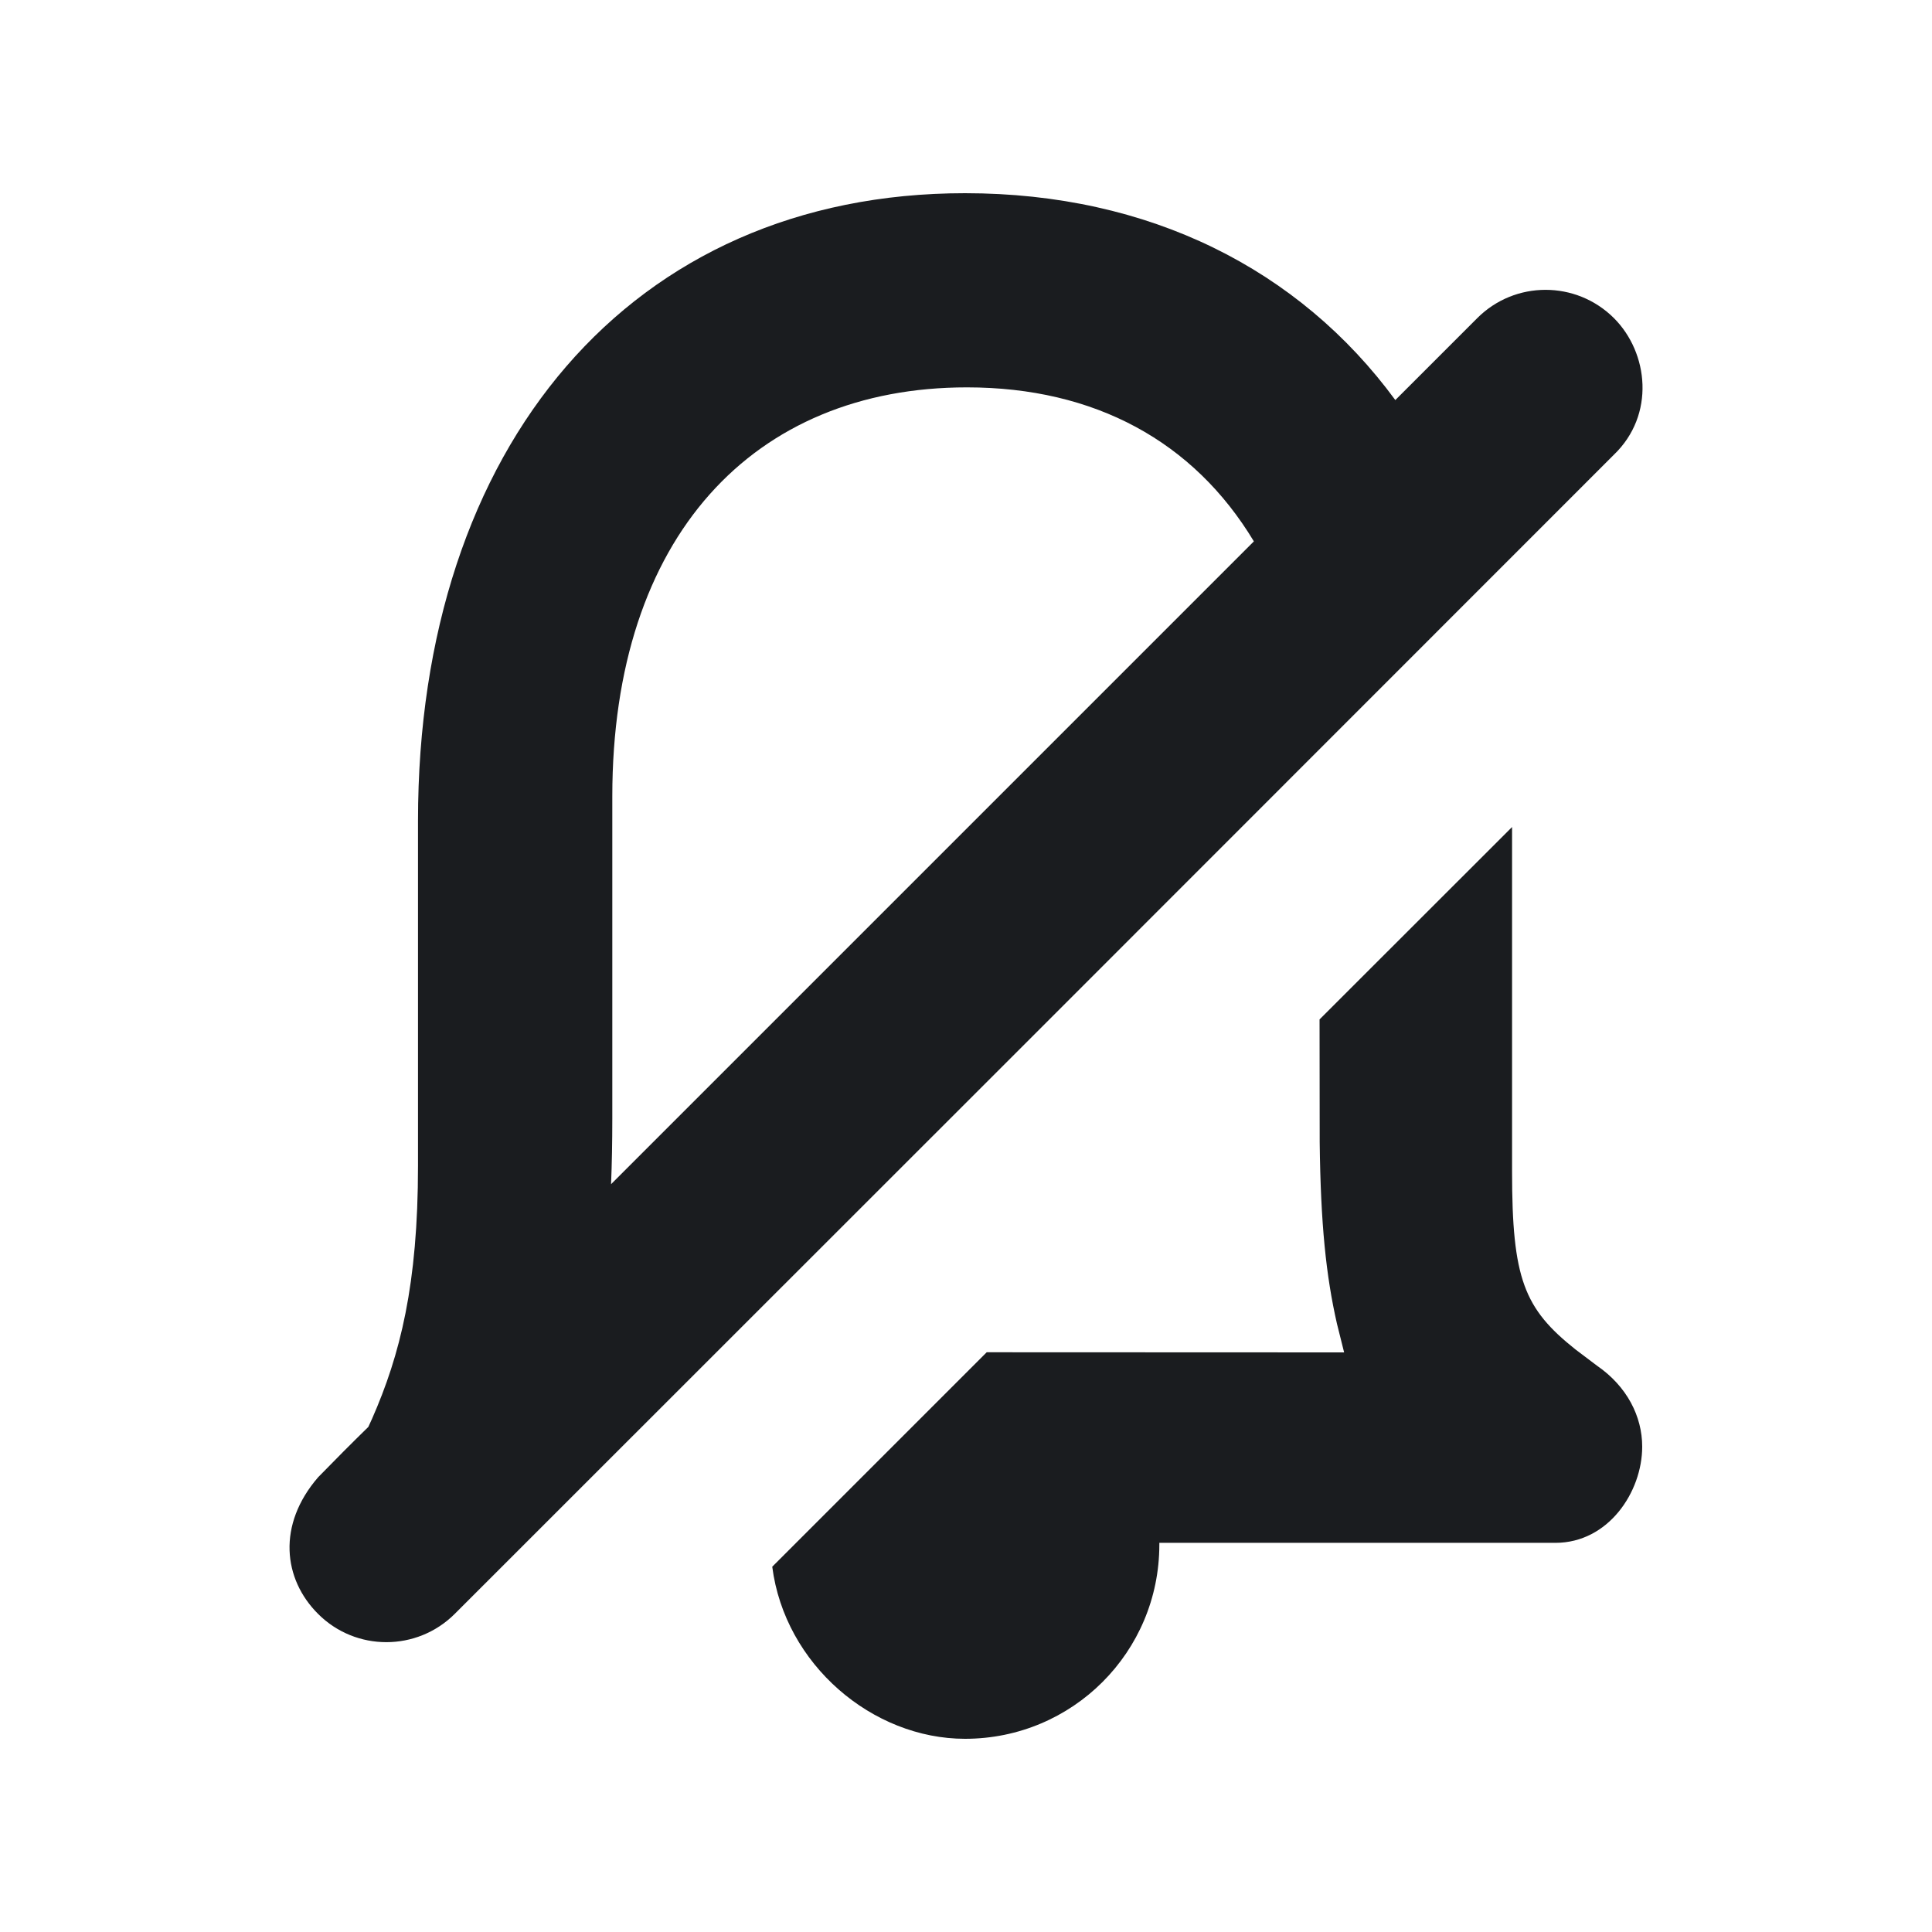<svg width="14" height="14" viewBox="0 0 14 14" fill="none" xmlns="http://www.w3.org/2000/svg">
<g clip-path="url(#clip0_187_143)">
<path fill-rule="evenodd" clip-rule="evenodd" d="M10.957 5.993L10.957 8.489C10.957 9.266 11.043 9.482 11.417 9.779L11.572 9.896C11.79 10.046 11.9 10.264 11.9 10.483C11.9 10.811 11.655 11.18 11.271 11.18H8.401V11.193C8.401 11.972 7.772 12.6 6.993 12.6C6.322 12.6 5.687 12.062 5.596 11.353L7.15 9.799L9.74 9.8L9.688 9.592C9.609 9.244 9.57 8.872 9.563 8.278L9.562 7.387L10.957 5.993ZM6.993 1.4C8.329 1.4 9.416 1.952 10.111 2.899L10.705 2.305C10.978 2.032 11.421 2.032 11.695 2.305C11.947 2.557 11.995 3.007 11.695 3.295C8.896 6.096 6.096 8.896 3.295 11.695C3.021 11.968 2.578 11.968 2.305 11.695C2.052 11.443 2.007 11.05 2.305 10.705C2.425 10.582 2.546 10.46 2.669 10.34L2.696 10.281C2.899 9.819 3.029 9.31 3.029 8.448V5.948C3.029 3.23 4.574 1.4 6.993 1.4ZM7.007 2.807C5.462 2.807 4.437 3.886 4.437 5.771V8.106C4.437 8.276 4.434 8.433 4.428 8.581L9.086 3.923C8.65 3.199 7.933 2.807 7.007 2.807Z" fill="#1A1C1F"/>
</g>
<defs>
<clipPath id="clip0_187_143">
<rect width="14" height="14" fill="white"/>
</clipPath>
</defs>
</svg>
